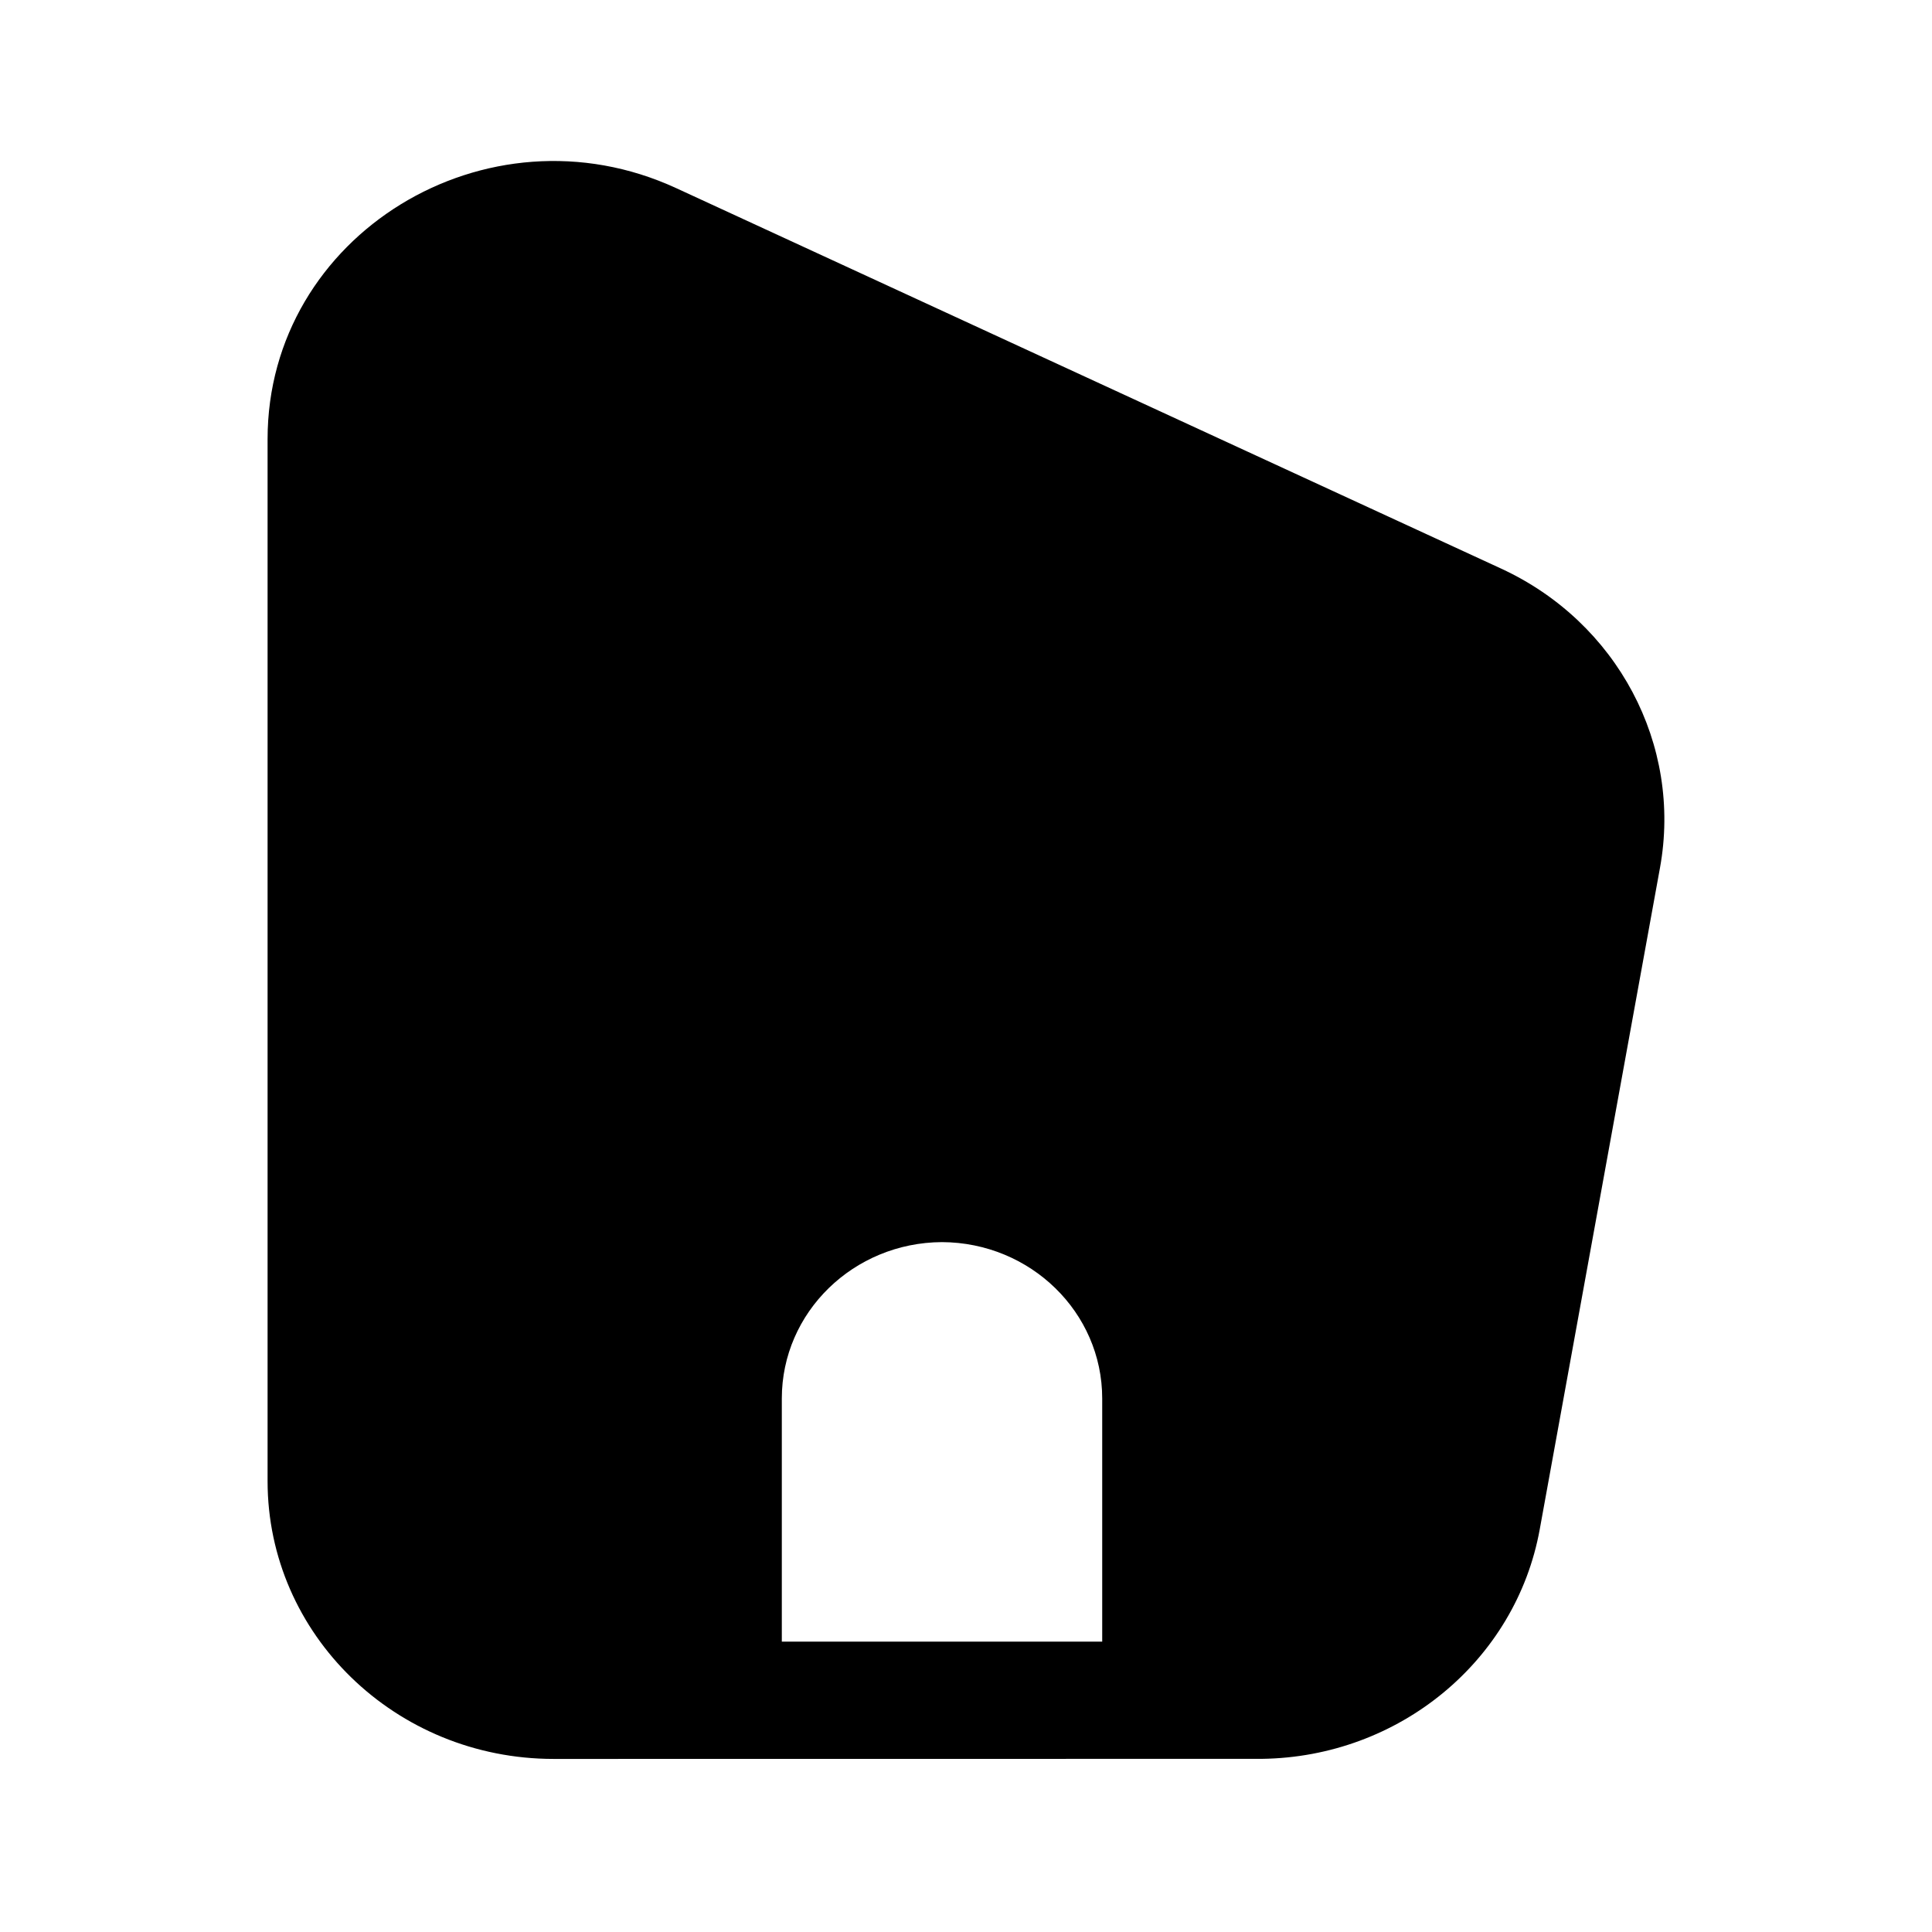 <svg width="24" height="24" viewBox="0 0 24 24" fill="none" xmlns="http://www.w3.org/2000/svg">
<path fill-rule="evenodd" clip-rule="evenodd" d="M6.878 21.85C4.915 21.85 3.324 20.305 3.324 18.399V5.455C3.324 2.92 6.045 1.25 8.402 2.338L18.647 7.063C20.091 7.729 20.899 9.251 20.621 10.78L19.127 18.999C18.83 20.632 17.379 21.827 15.676 21.849L6.878 21.85ZM13.692 20.393V17.372C13.692 16.303 12.802 15.435 11.702 15.43C10.602 15.435 9.712 16.303 9.712 17.372V20.393H13.692Z" fill="currentColor"/>
</svg>
